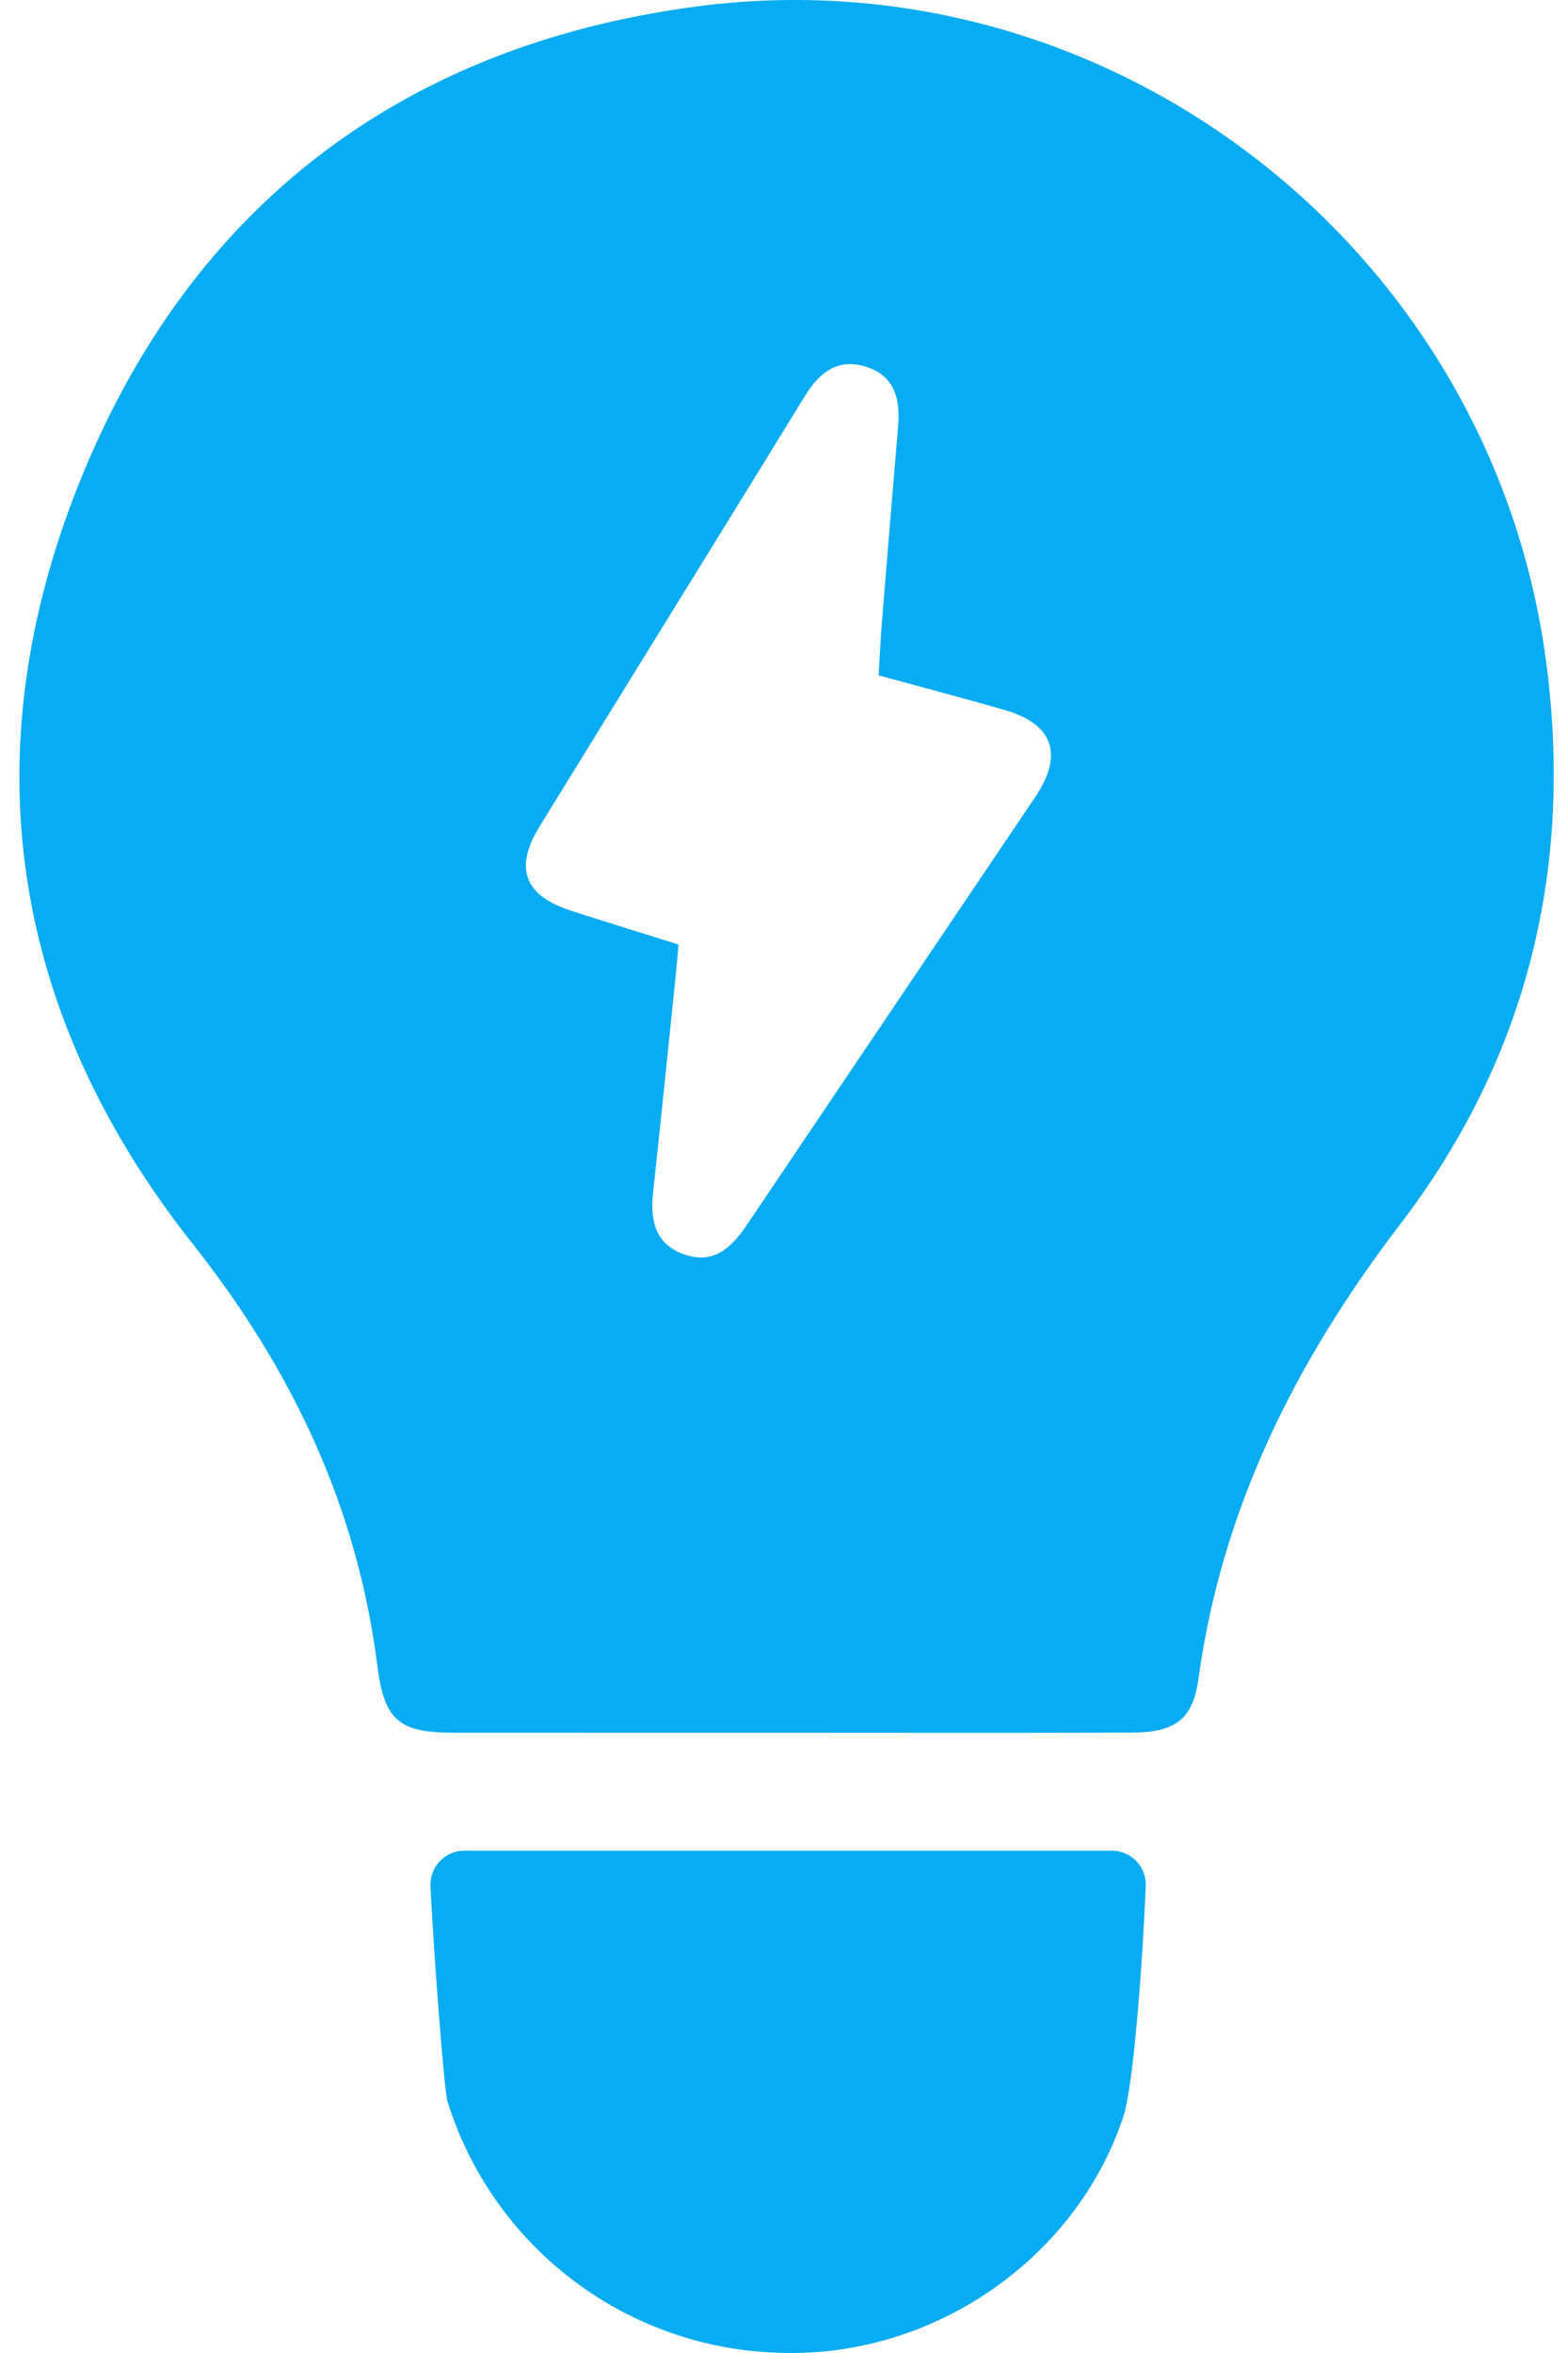 <svg width="44" height="66" viewBox="0 0 44 66" fill="none" xmlns="http://www.w3.org/2000/svg">
<path d="M22.145 48.603C19.002 48.603 15.86 48.603 12.717 48.602C11.204 48.599 10.783 48.257 10.592 46.743C10.029 42.277 8.203 38.425 5.406 34.888C0.287 28.413 -0.827 21.116 2.244 13.494C5.344 5.798 11.277 1.283 19.519 0.185C31.109 -1.358 41.794 6.916 43.373 18.464C44.172 24.303 42.875 29.651 39.291 34.34C36.374 38.157 34.289 42.29 33.63 47.091C33.474 48.229 32.978 48.594 31.755 48.599C28.552 48.611 25.349 48.603 22.145 48.603ZM19.041 26.495C19.009 26.843 18.985 27.139 18.954 27.433C18.746 29.443 18.543 31.453 18.325 33.462C18.238 34.261 18.403 34.932 19.247 35.201C20.057 35.459 20.544 34.971 20.959 34.356C23.655 30.354 26.352 26.354 29.051 22.354C29.86 21.151 29.55 20.302 28.17 19.908C27.017 19.579 25.857 19.272 24.654 18.942C24.686 18.412 24.709 17.934 24.747 17.457C24.895 15.623 25.047 13.79 25.202 11.957C25.267 11.197 25.109 10.542 24.304 10.288C23.516 10.04 22.999 10.437 22.591 11.102C20.115 15.134 17.618 19.155 15.138 23.187C14.425 24.347 14.716 25.119 16 25.536C16.997 25.86 17.998 26.166 19.042 26.494L19.041 26.495Z" fill="#08ACF2"/>
<path d="M31.199 51.91C31.327 51.91 31.455 51.936 31.573 51.986C31.691 52.037 31.798 52.111 31.887 52.203C31.976 52.296 32.046 52.406 32.091 52.526C32.137 52.647 32.157 52.775 32.152 52.903C32.071 54.854 31.818 58.488 31.522 59.373C30.179 63.4 26.162 66.117 21.952 65.996C19.844 65.956 17.801 65.253 16.115 63.986C14.428 62.72 13.183 60.955 12.556 58.941C12.466 58.651 12.178 54.915 12.079 52.912C12.073 52.783 12.093 52.654 12.138 52.532C12.182 52.411 12.252 52.3 12.341 52.207C12.43 52.113 12.537 52.038 12.656 51.987C12.774 51.936 12.902 51.91 13.032 51.91L31.199 51.91Z" fill="#08ACF2"/>
</svg>
